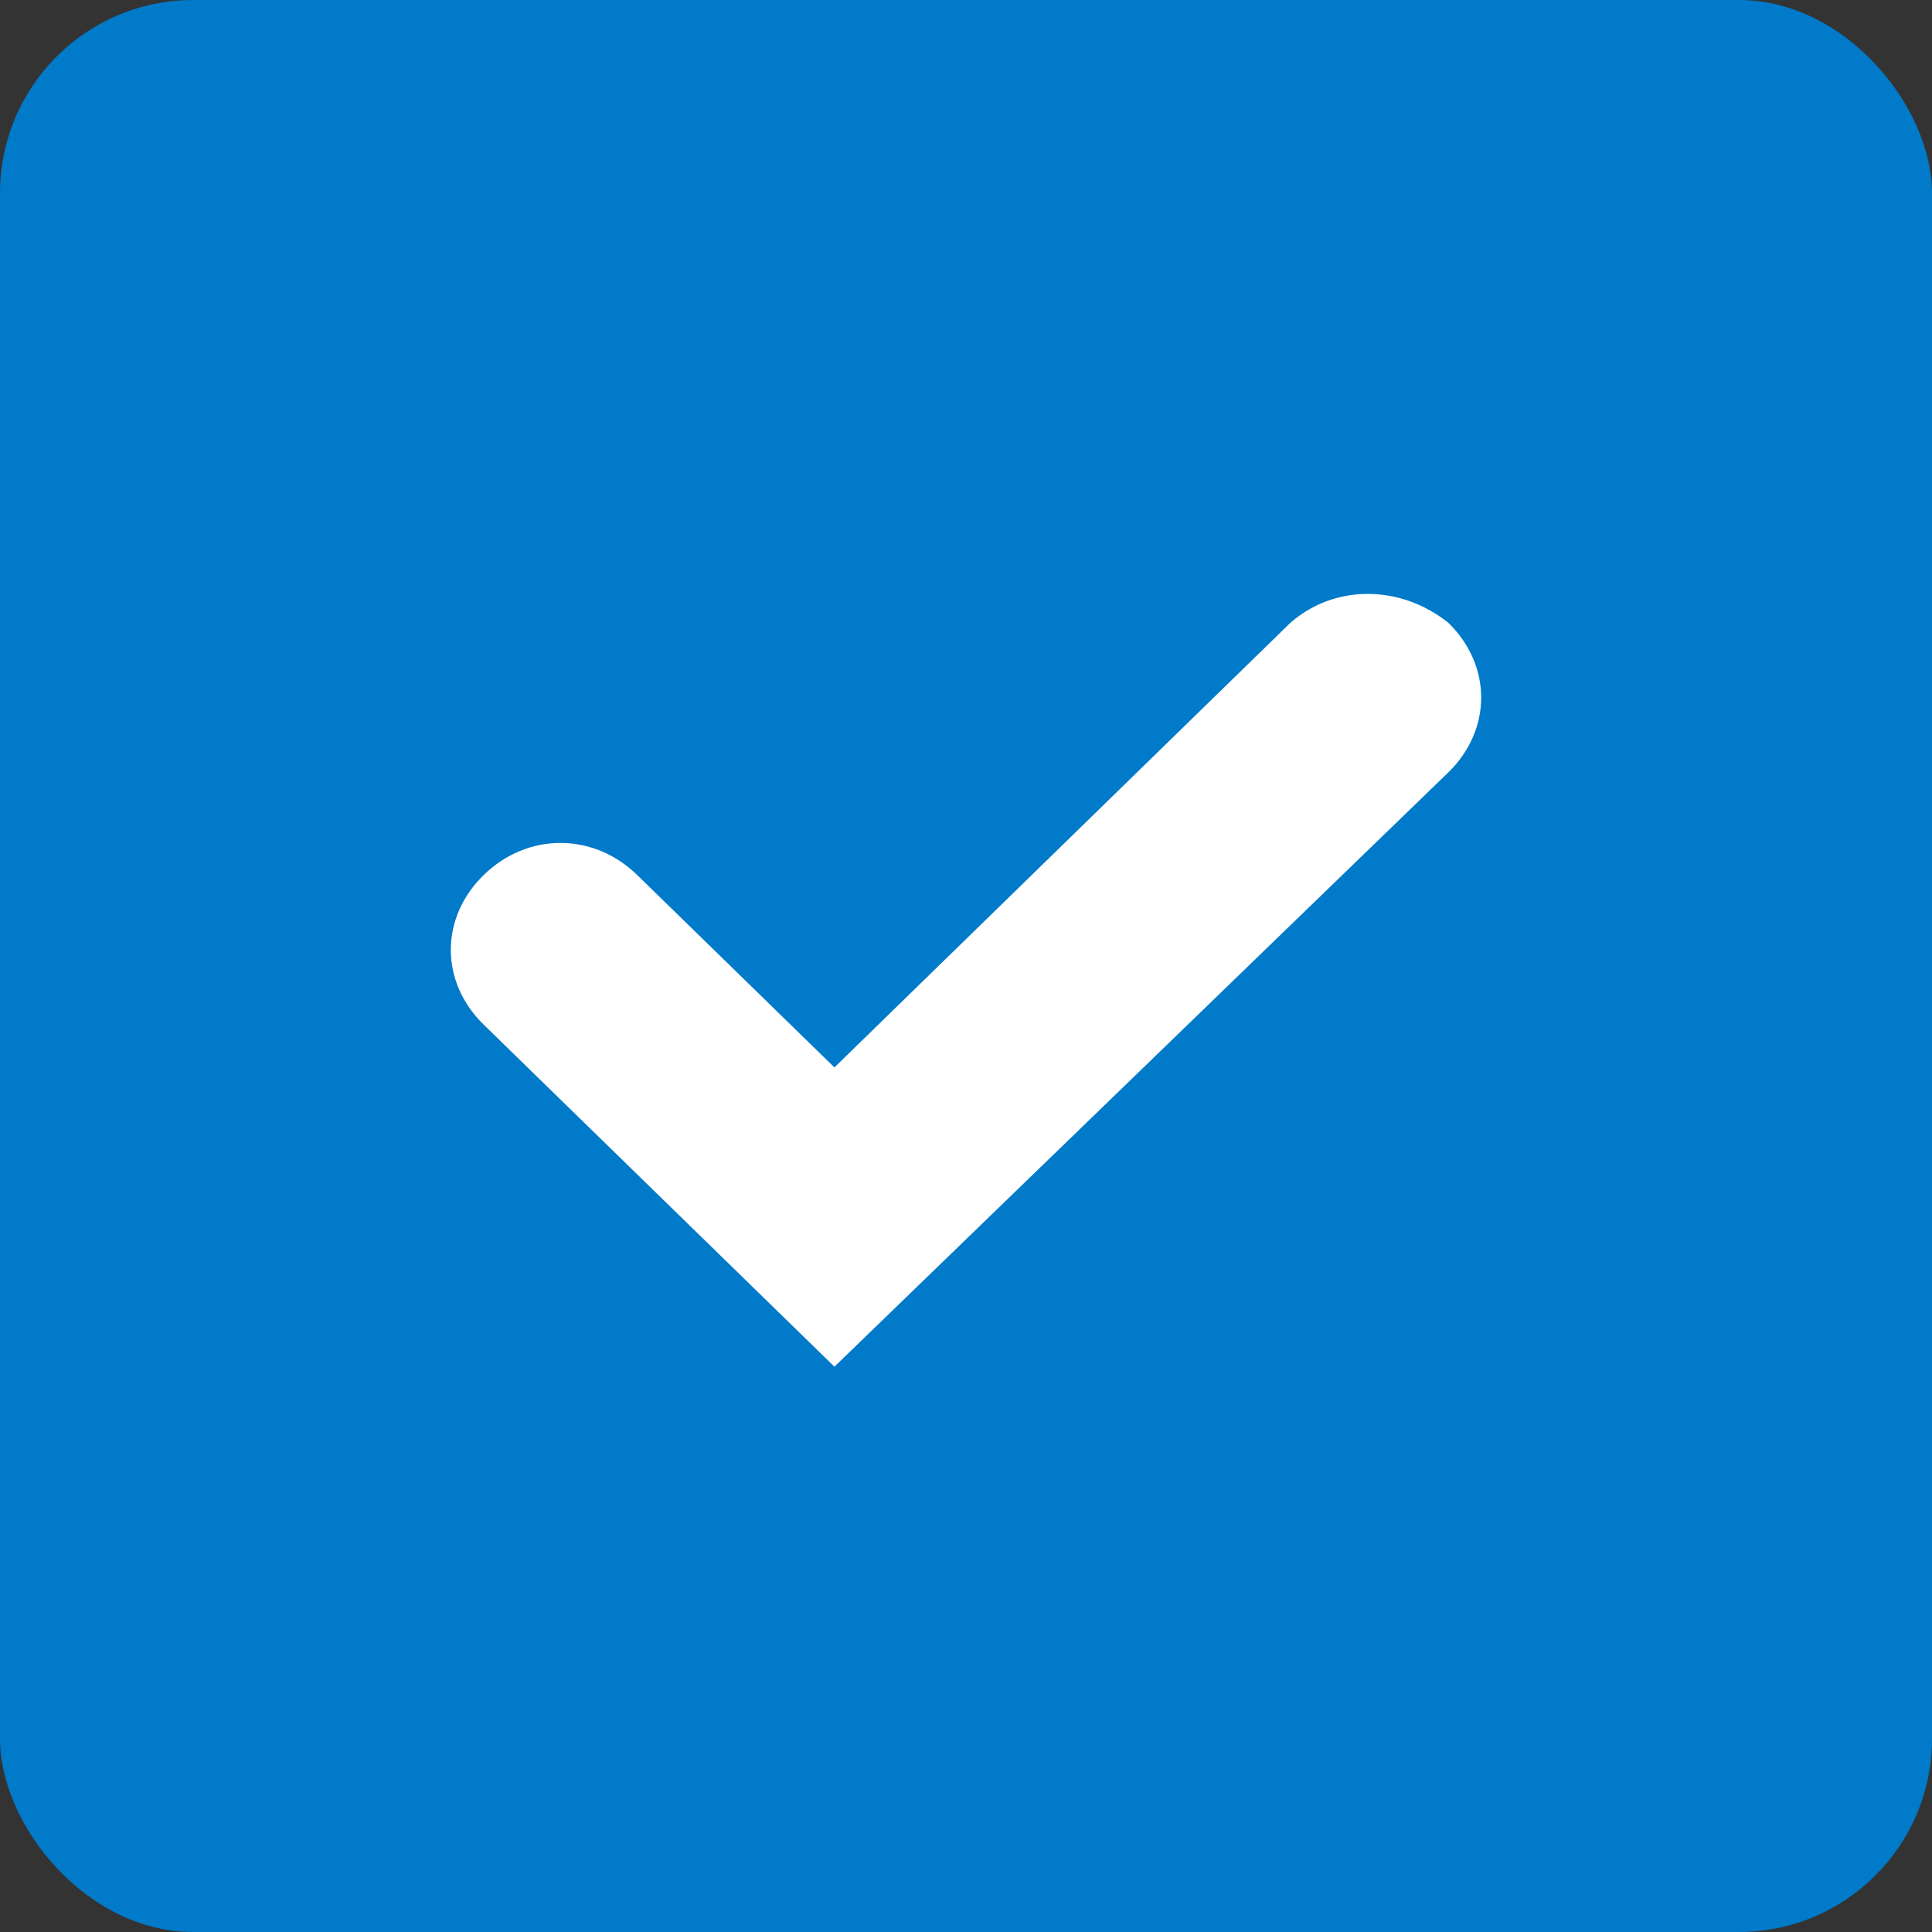 <?xml version="1.0" ?>
<svg viewBox="0 0 30 30" version="1.1" xmlns="http://www.w3.org/2000/svg" xmlns:xlink="http://www.w3.org/1999/xlink">
    <rect x="0" y="0" width="30" height="30" fill="#333333" stroke="none"/>
    <g stroke="none" stroke-width="1" fill="none" fill-rule="evenodd">
        <g transform="translate(-576, -813)">
            <g transform="translate(445, 60)">
                <g transform="translate(85, 705)">
                    <g transform="translate(46, 42)">
                        <g transform="translate(0, 6)">
                            <rect fill="#007AC9" x="0" y="0" width="30" height="30" rx="3"/>
                            <g transform="translate(7, 7)" fill="#FFFFFF">
                                <path d="M13.038,2.67 L5.957,9.575 L2.894,6.587 C2.213,5.923 1.191,5.923 0.511,6.587 L0.511,6.587 C-0.17,7.251 -0.17,8.247 0.511,8.911 L5.957,14.222 L15.489,4.994 C16.17,4.33 16.17,3.334 15.489,2.67 L15.489,2.67 C14.74,2.073 13.719,2.073 13.038,2.67 Z"/>
                            </g>
                        </g>
                    </g>
                </g>
            </g>
        </g>
    </g>
</svg>